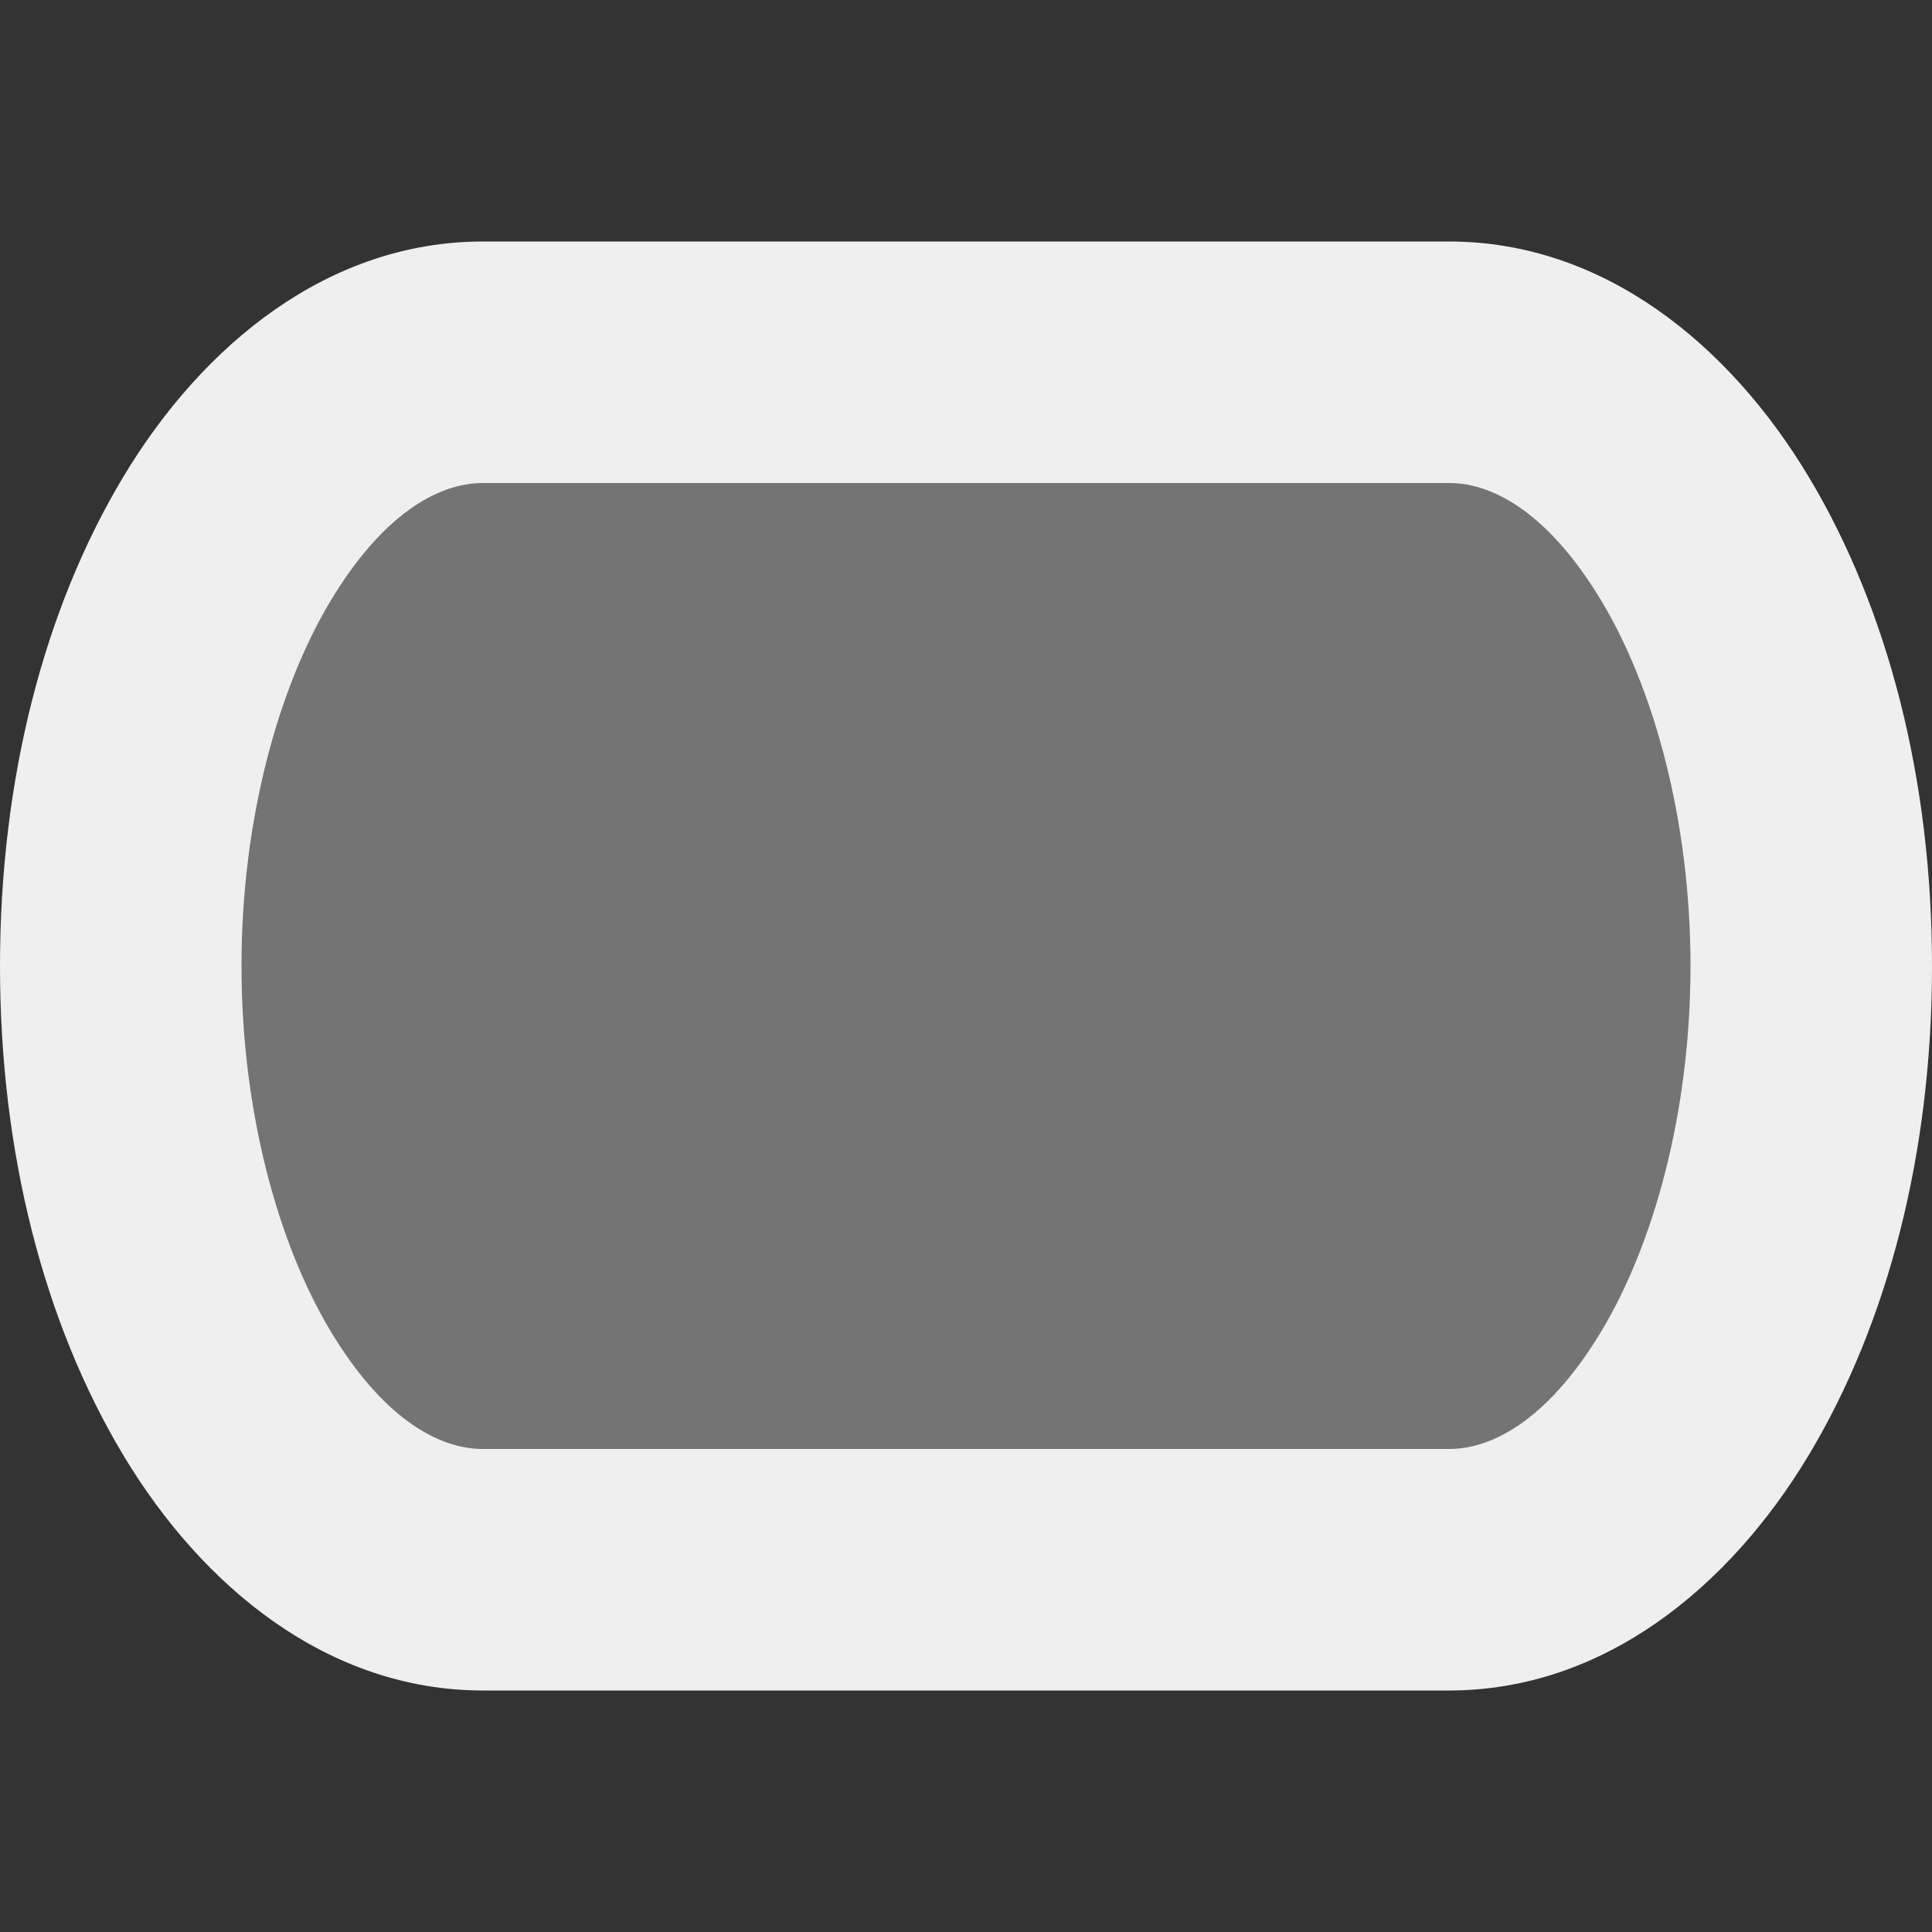 <svg viewBox="0 0 16 16" xmlns="http://www.w3.org/2000/svg"><rect x="0" y="0" width="16" height="16" fill="#333333" stroke="none"/><g fill="#efefef"><path d="m4 3c-1.657 0-3 2.239-3 5 0 2.761 1.343 5 3 5h8c1.657 0 3-2.239 3-5 0-2.761-1.343-5-3-5z" opacity=".35"/><path d="m4 2c-1.279 0-2.32.852-2.979 1.949-.658 1.097-1.021 2.508-1.021 4.051 0 1.543.363 2.954 1.021 4.051.658 1.097 1.7 1.949 2.979 1.949h8c1.279 0 2.32-.852 2.979-1.949.658-1.097 1.021-2.508 1.021-4.051 0-1.543-.363-2.954-1.021-4.051-.658-1.097-1.7-1.949-2.979-1.949zm0 2h8c.378 0 .836.266 1.264.979.427.712.736 1.803.736 3.021 0 1.219-.309 2.309-.736 3.021s-.886.979-1.264.979h-8c-.378 0-.836-.266-1.264-.979-.427-.712-.736-1.803-.736-3.021 0-1.219.309-2.309.736-3.021.427-.712.886-.979 1.264-.979z"/></g></svg>